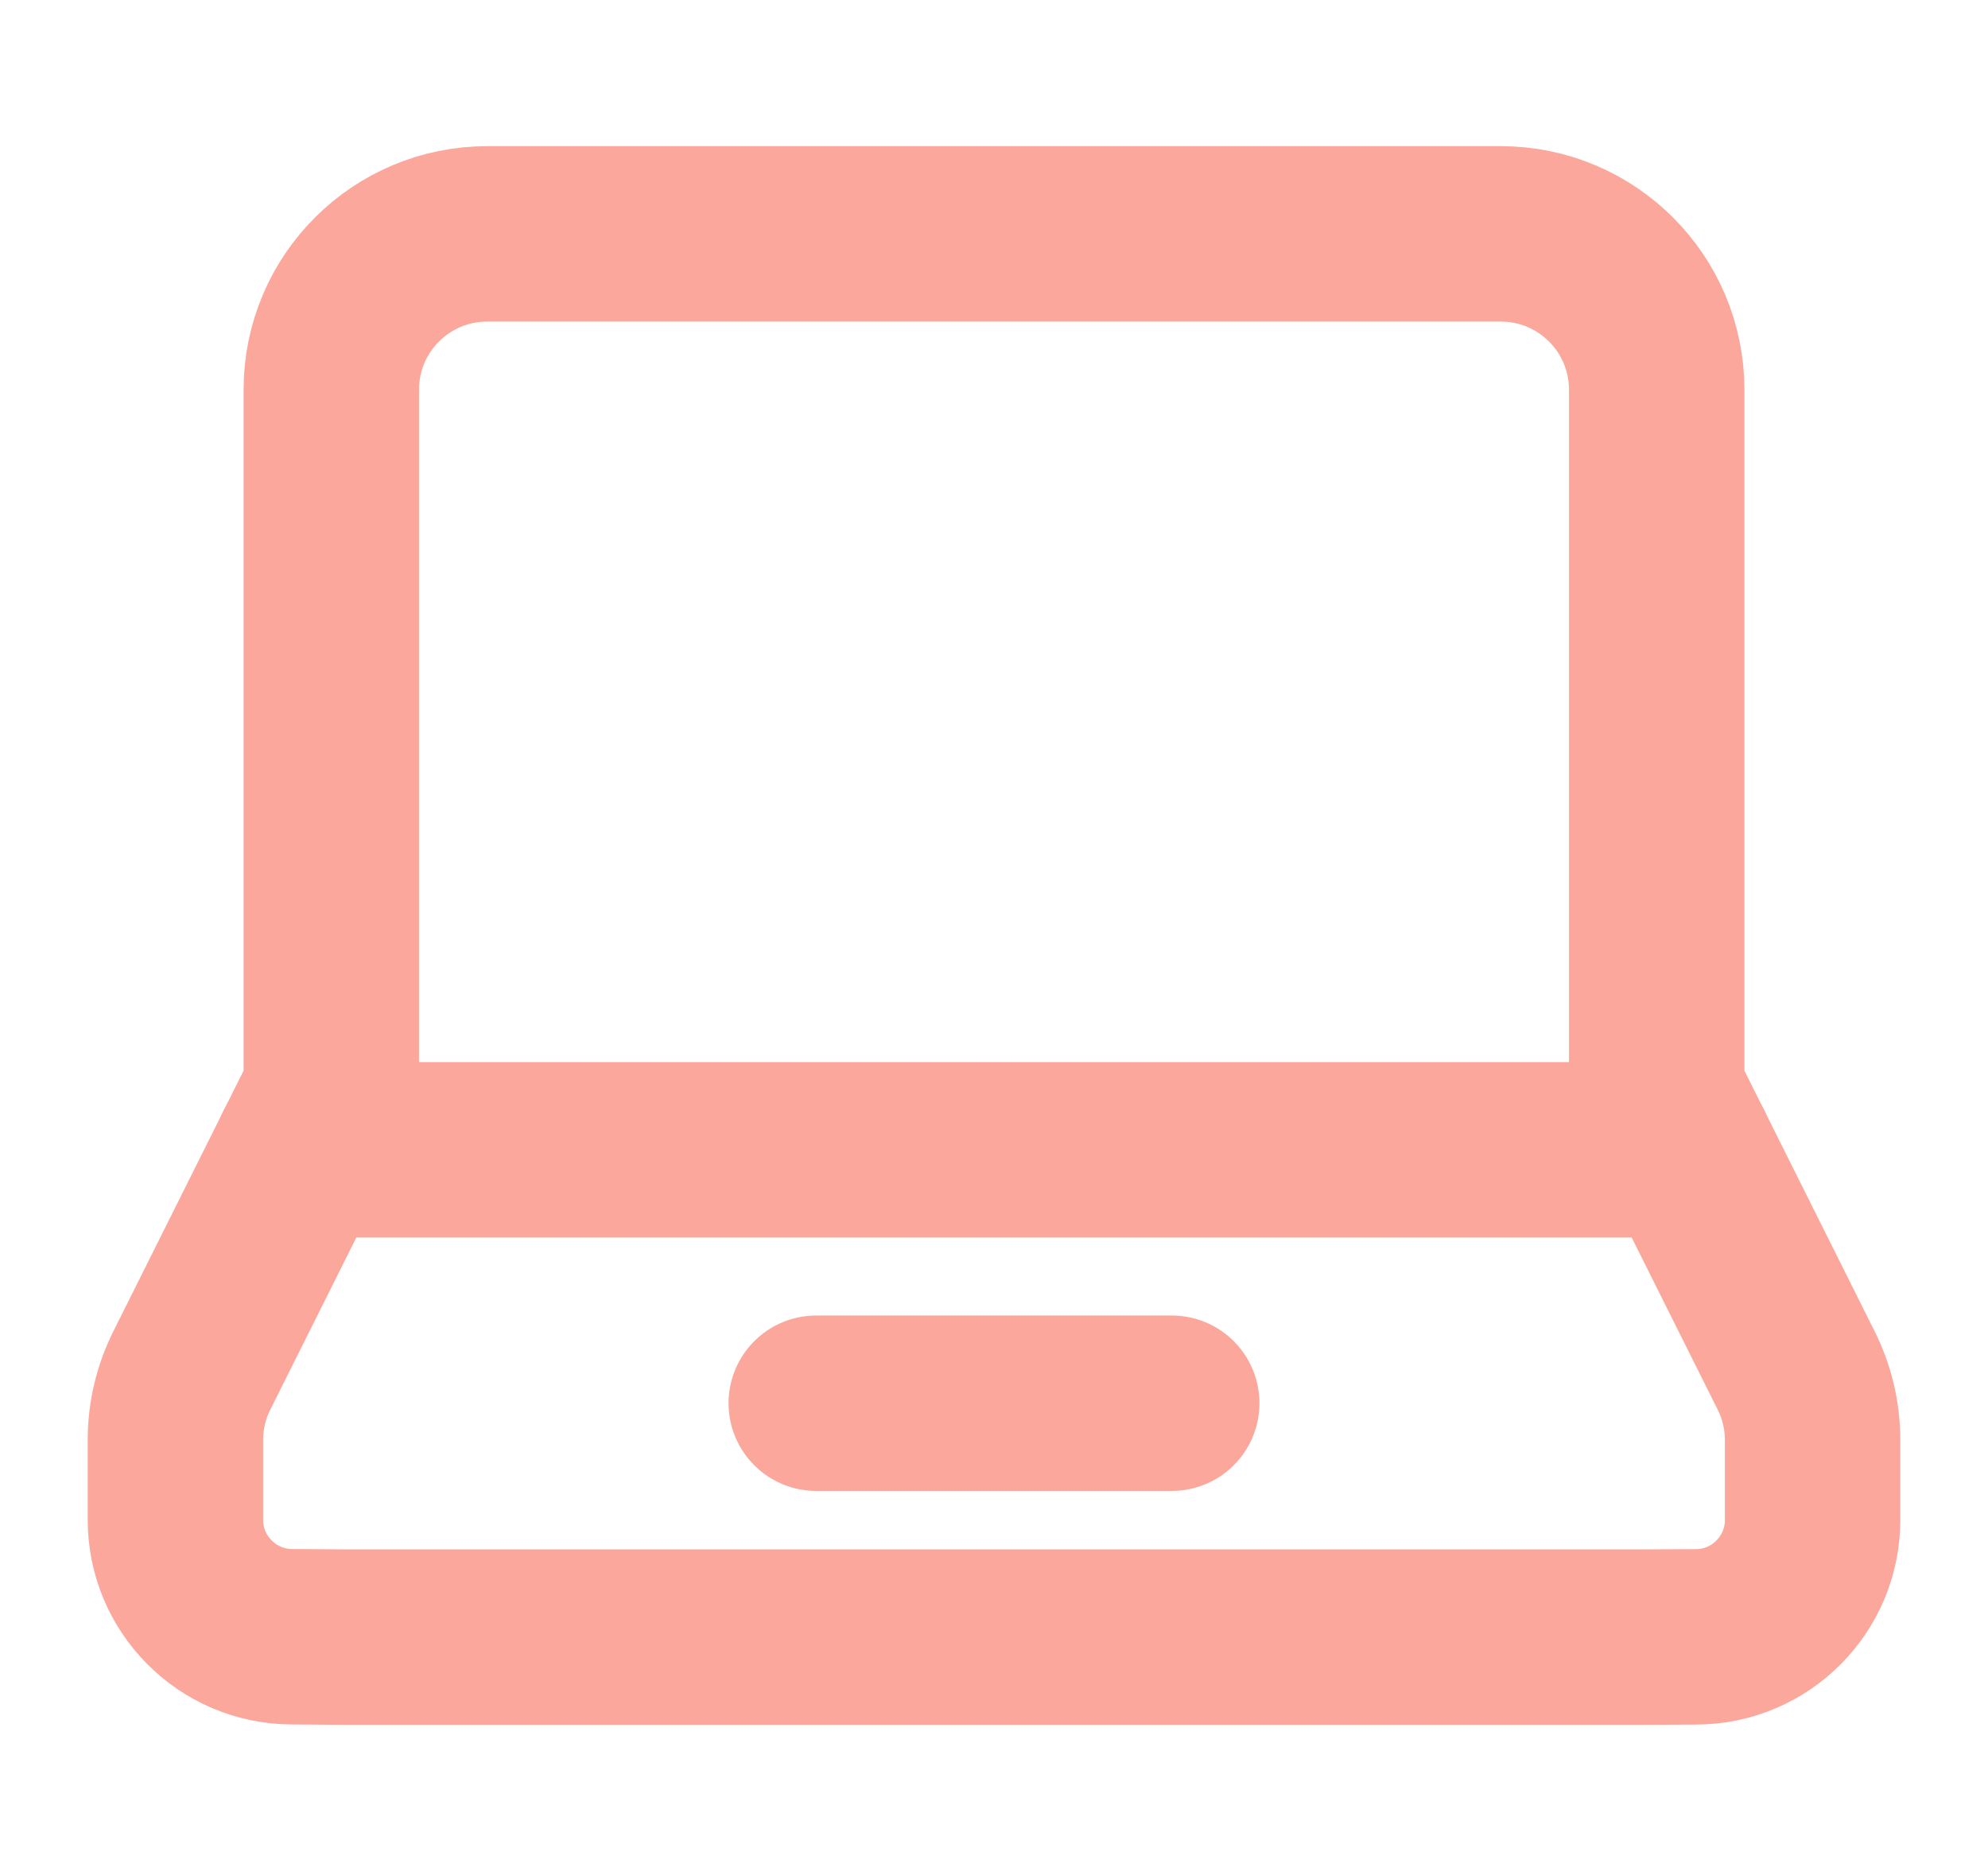 <svg width="17" height="16" viewBox="0 0 17 16" fill="none" xmlns="http://www.w3.org/2000/svg">
<g id="Group">
<path id="Path" fill-rule="evenodd" clip-rule="evenodd" d="M2.833 9.333L1.641 11.719C1.548 11.904 1.5 12.108 1.5 12.315V12.997C1.5 13.546 1.943 13.993 2.493 13.997L2.967 14H14.033L14.504 13.998C15.055 13.996 15.5 13.549 15.5 12.998V12.315C15.5 12.108 15.452 11.904 15.359 11.719L14.167 9.333V3.333C14.167 2.597 13.57 2 12.833 2H4.167C3.43 2 2.833 2.597 2.833 3.333L2.833 9.333Z" stroke="#FBA79B" stroke-width="1.5" stroke-linecap="round" stroke-linejoin="round"/>
<path id="Path_2" d="M2.583 9.833H14.417" stroke="#FBA79B" stroke-width="1.5" stroke-linecap="round" stroke-linejoin="round"/>
<path id="Path_3" d="M6.98 12H10.02" stroke="#FBA79B" stroke-width="1.5" stroke-linecap="round" stroke-linejoin="round"/>
</g>
</svg>
